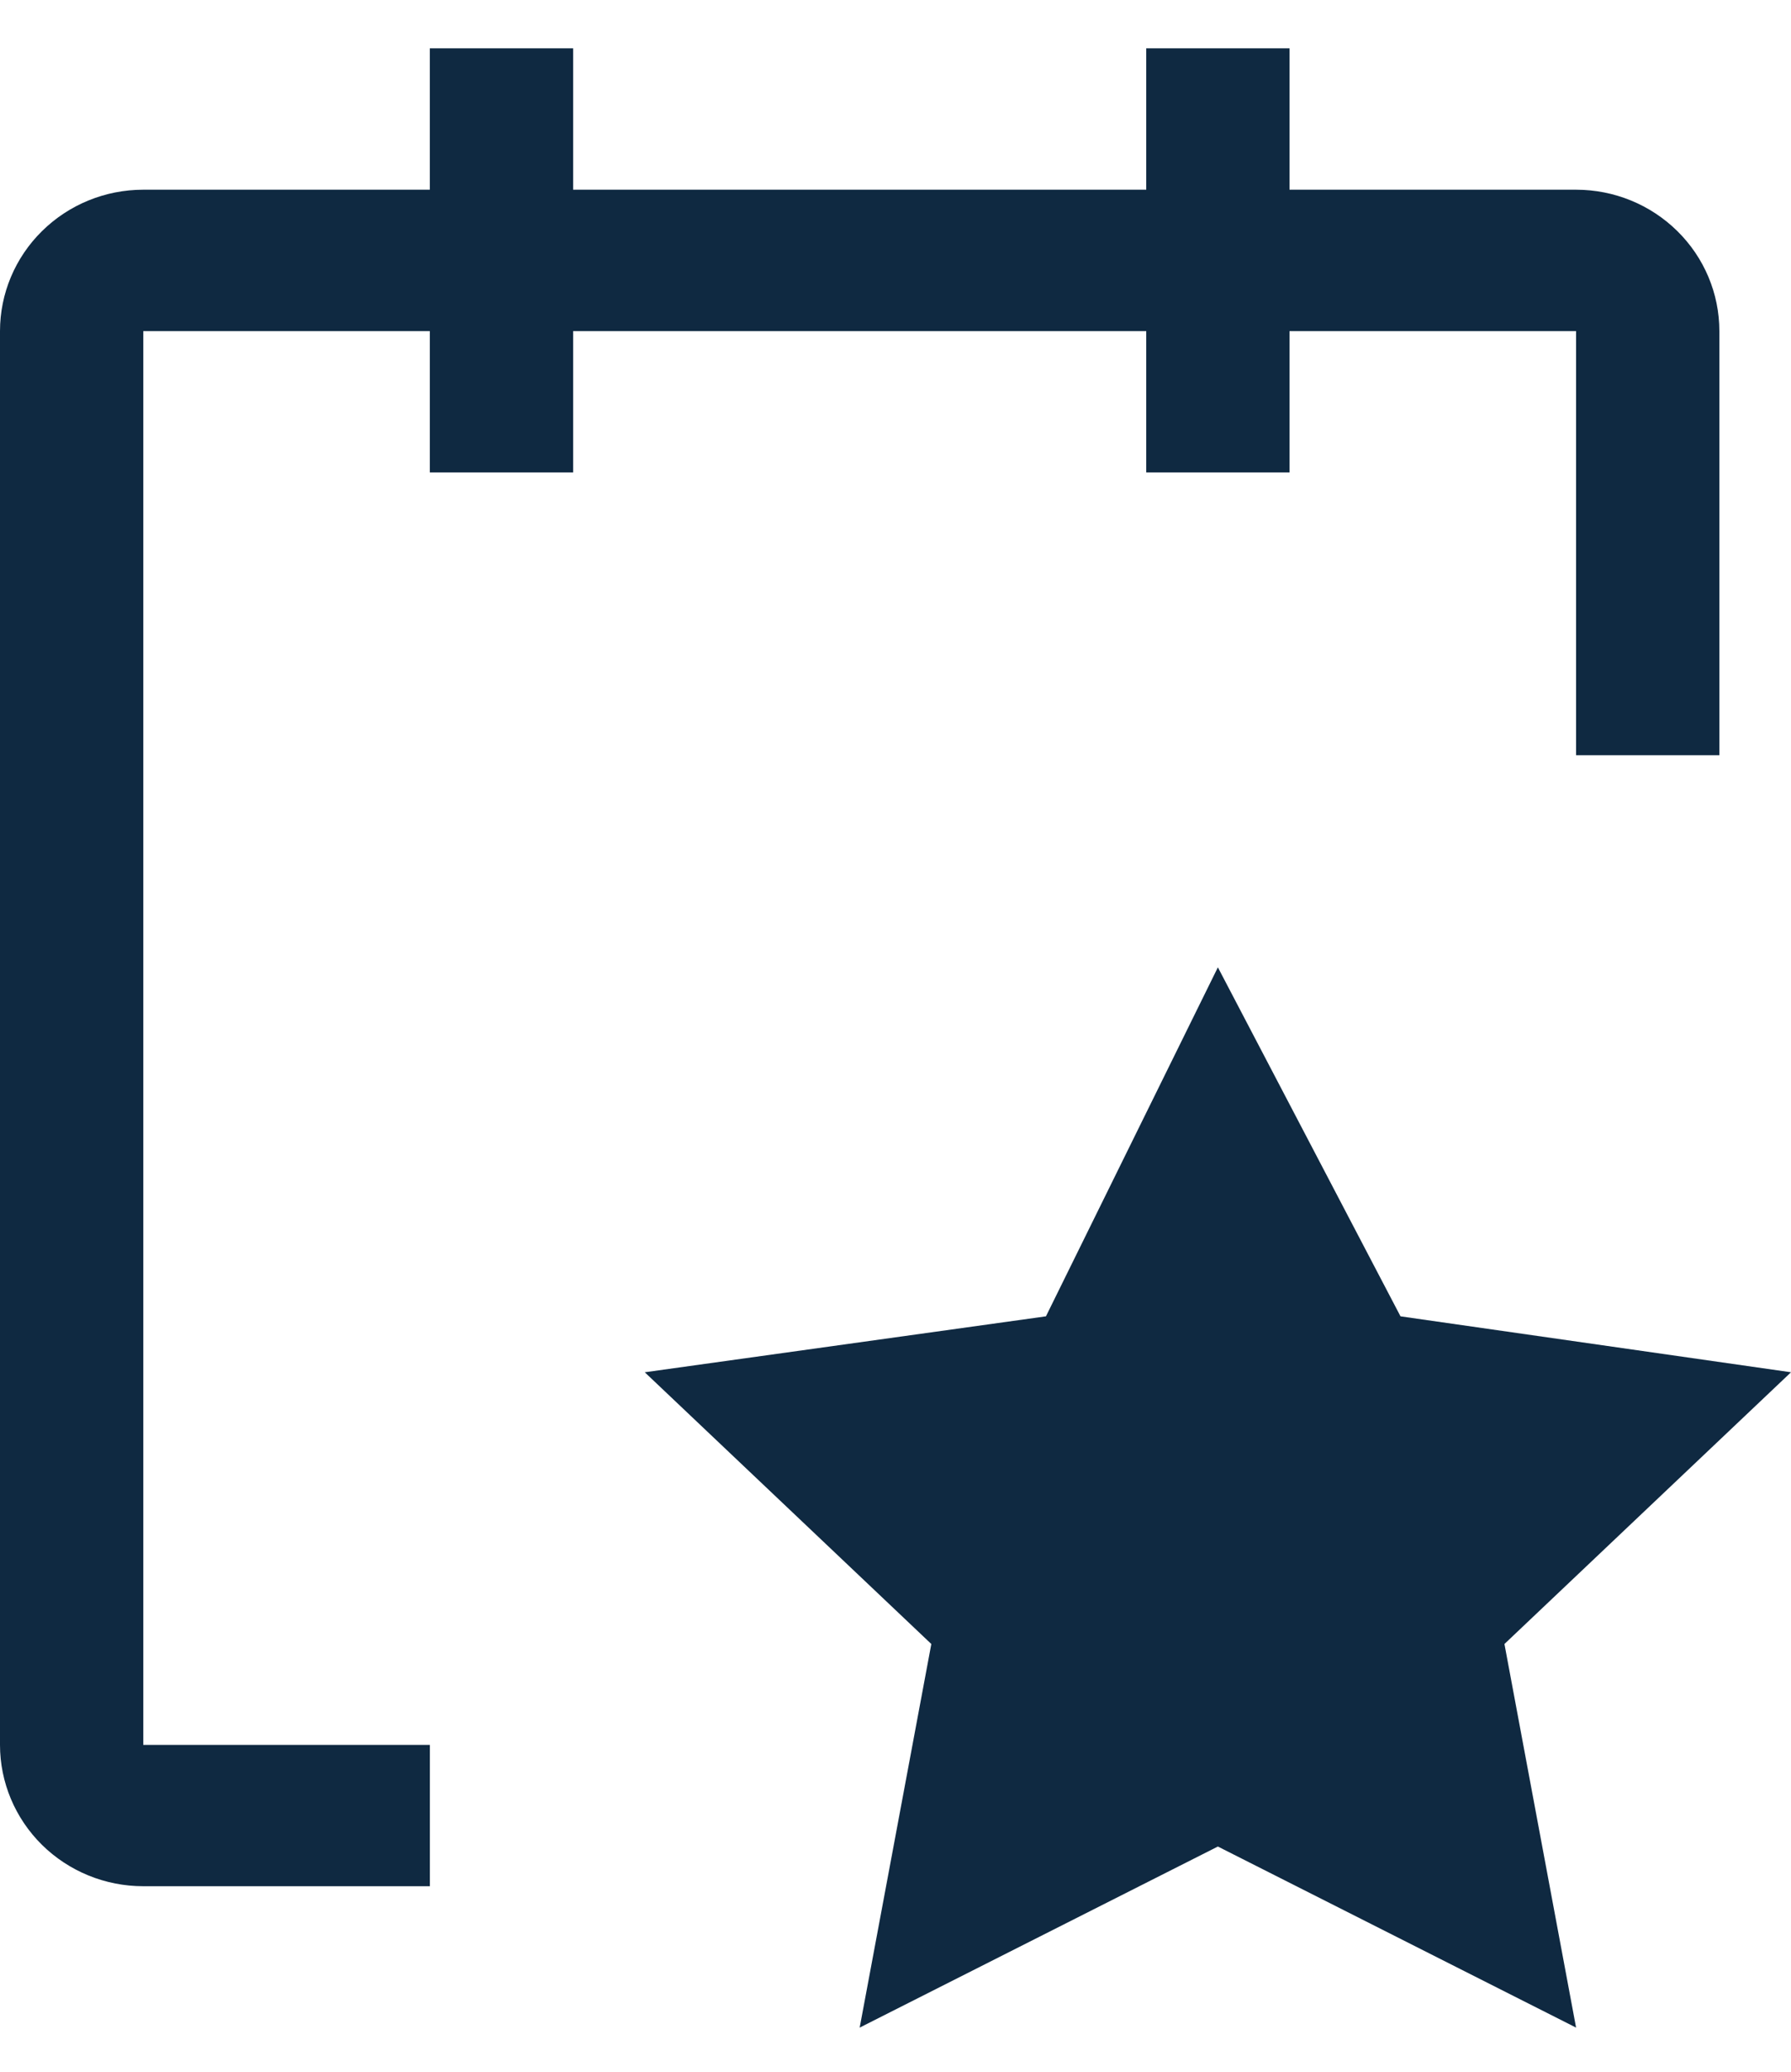 <svg width="32" height="37" viewBox="0 0 32 37" fill="none" xmlns="http://www.w3.org/2000/svg">
<path fill-rule="evenodd" clip-rule="evenodd" d="M29.97 4.128C30.45 4.601 30.72 5.243 30.72 5.913V13.488H28.16V5.913H23.04V8.438H20.48V5.913H10.24V8.438H7.68V5.913H2.56V31.163H7.68V33.687H2.56C1.881 33.687 1.23 33.421 0.75 32.948C0.27 32.474 0 31.832 0 31.163V5.913C0 5.243 0.27 4.601 0.75 4.128C1.23 3.654 1.881 3.388 2.56 3.388H7.68V0.863H10.24V3.388H20.48V0.863H23.04V3.388H28.16C28.839 3.388 29.49 3.654 29.97 4.128ZM25.023 23.509L21.76 17.276L18.688 23.509L11.52 24.508L16.64 29.361L15.36 36.212L21.76 32.978L28.16 36.212L26.88 29.361L32 24.508L25.023 23.509Z" fill="#0F2941"/>
</svg>
